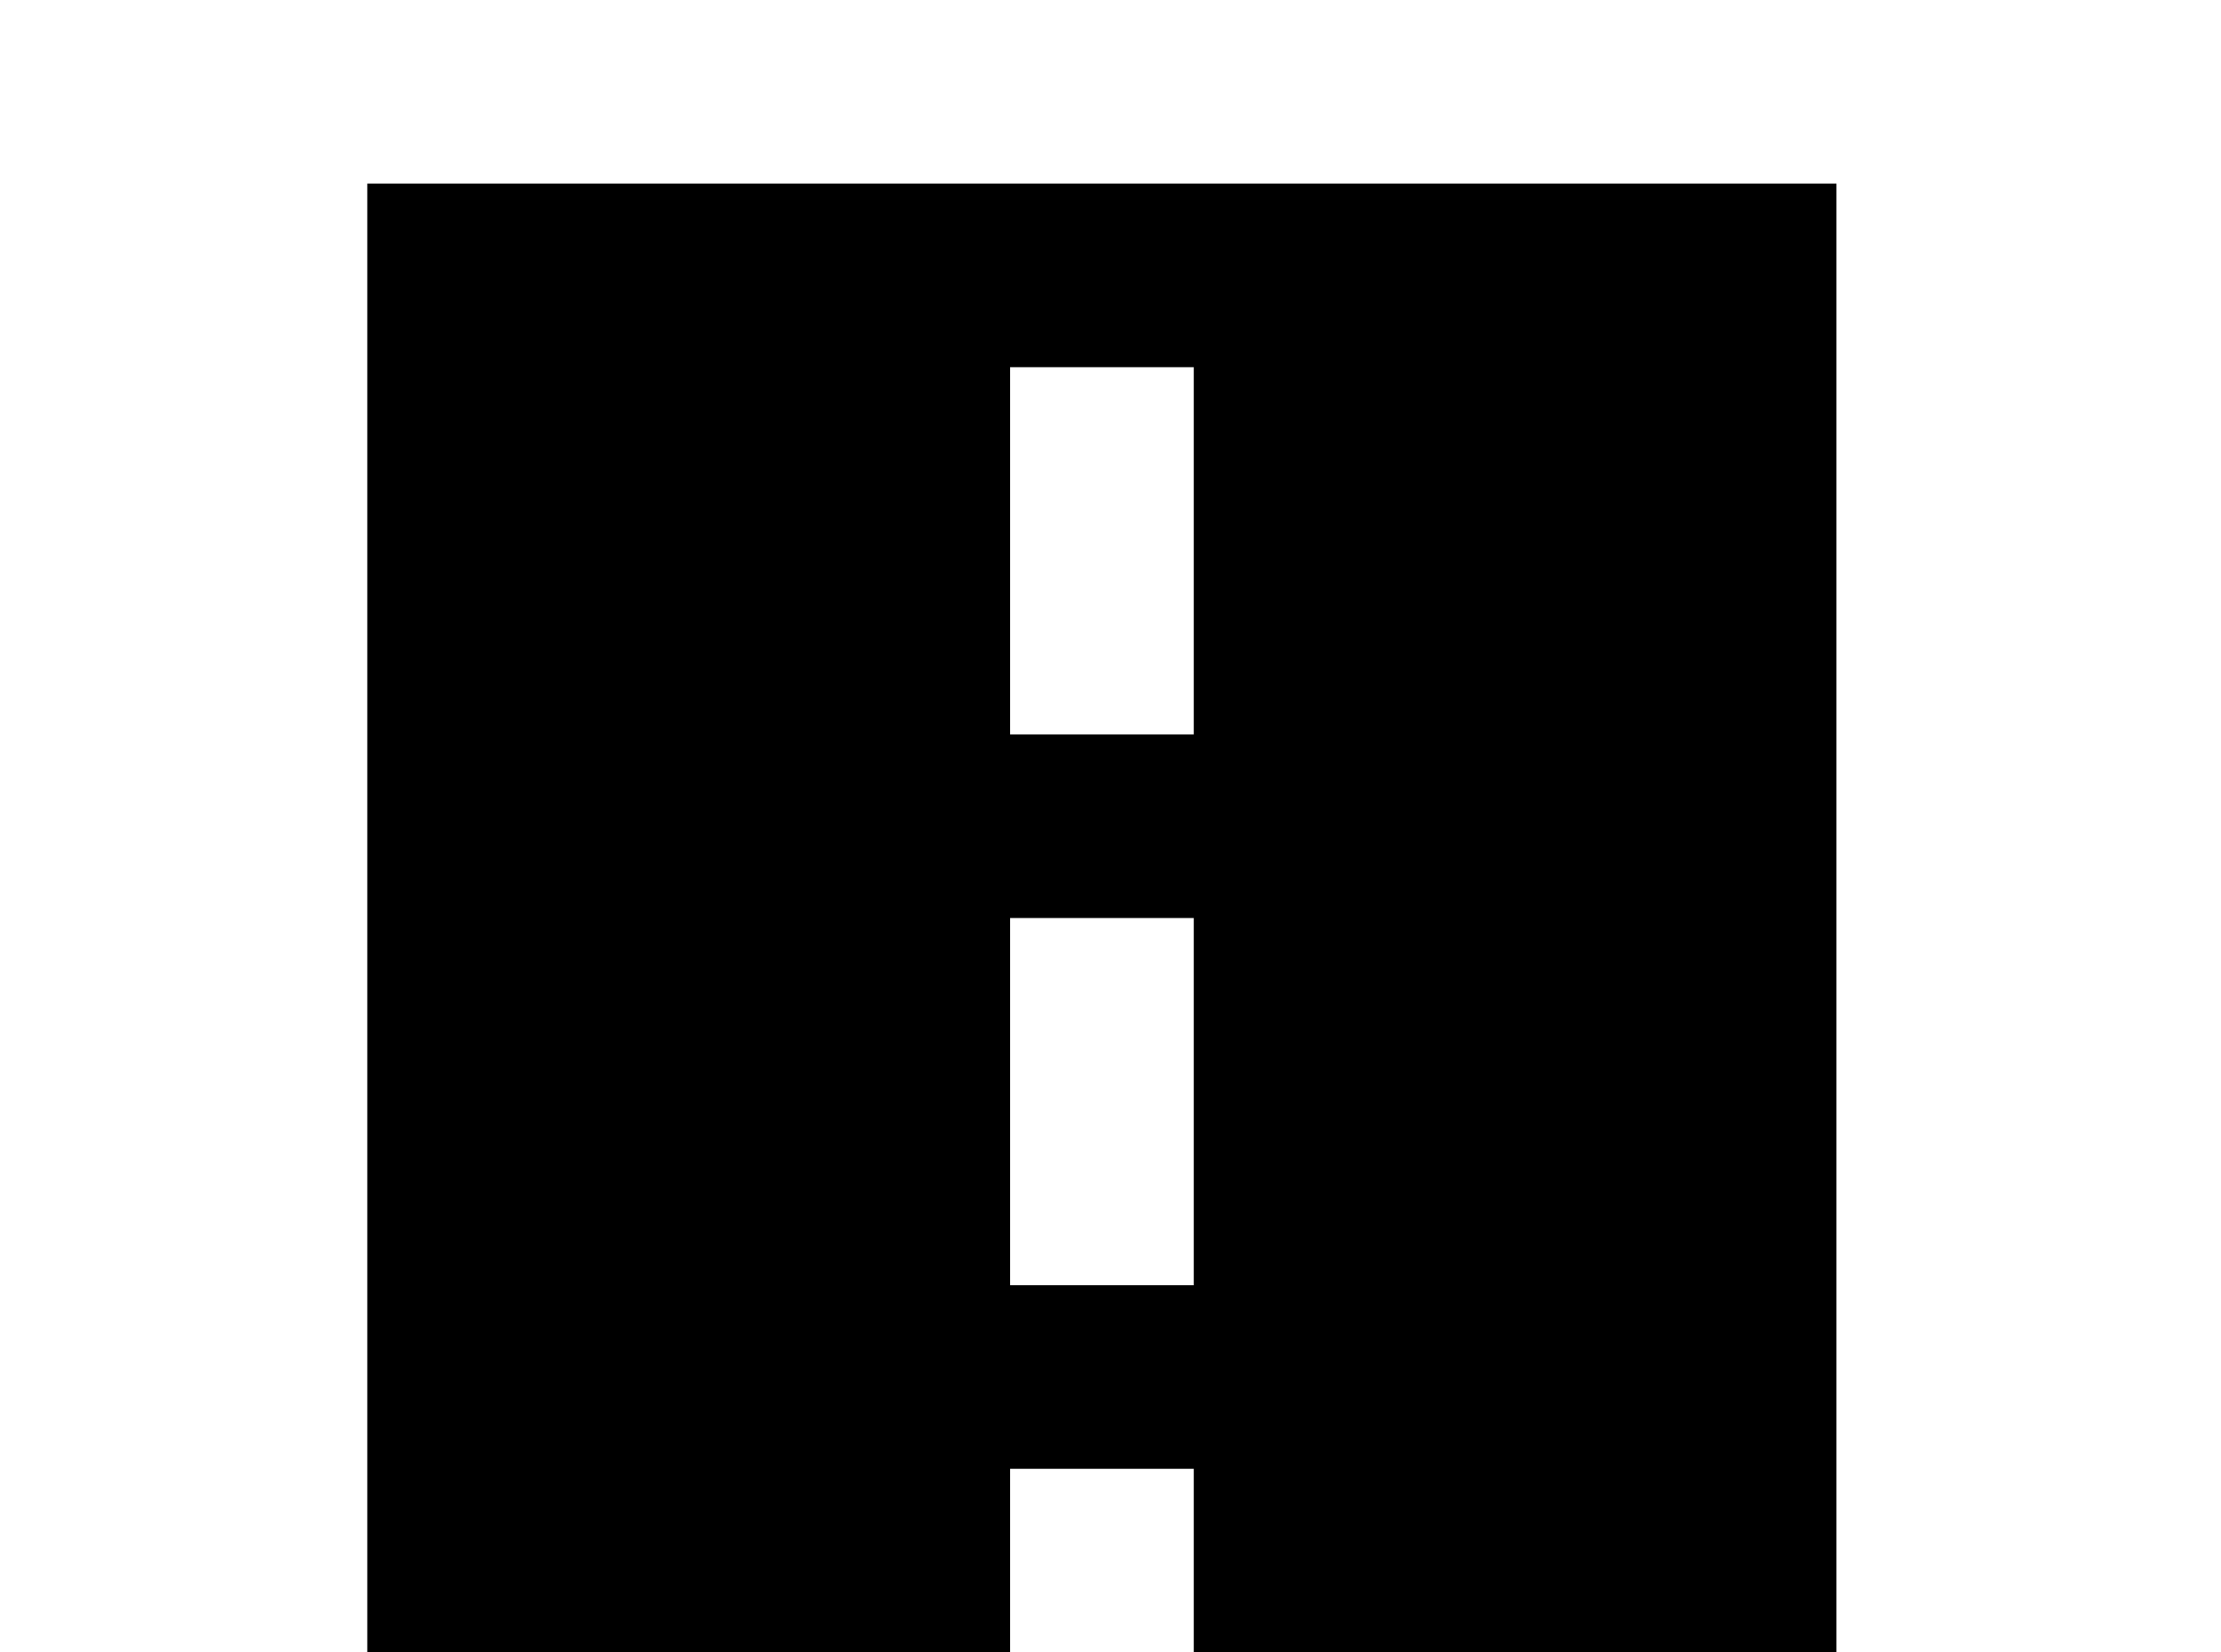 <!-- Generated by IcoMoon.io -->
<svg version="1.1" xmlns="http://www.w3.org/2000/svg" width="43" height="32" viewBox="0 0 43 32">
<title>road</title>
<path d="M19.556 28.444h3.556v7.111h-3.556M19.556 17.778h3.556v7.111h-3.556M19.556 7.111h3.556v7.111h-3.556M7.111 39.111h28.444v-35.556h-28.444v35.556z"></path>
</svg>

